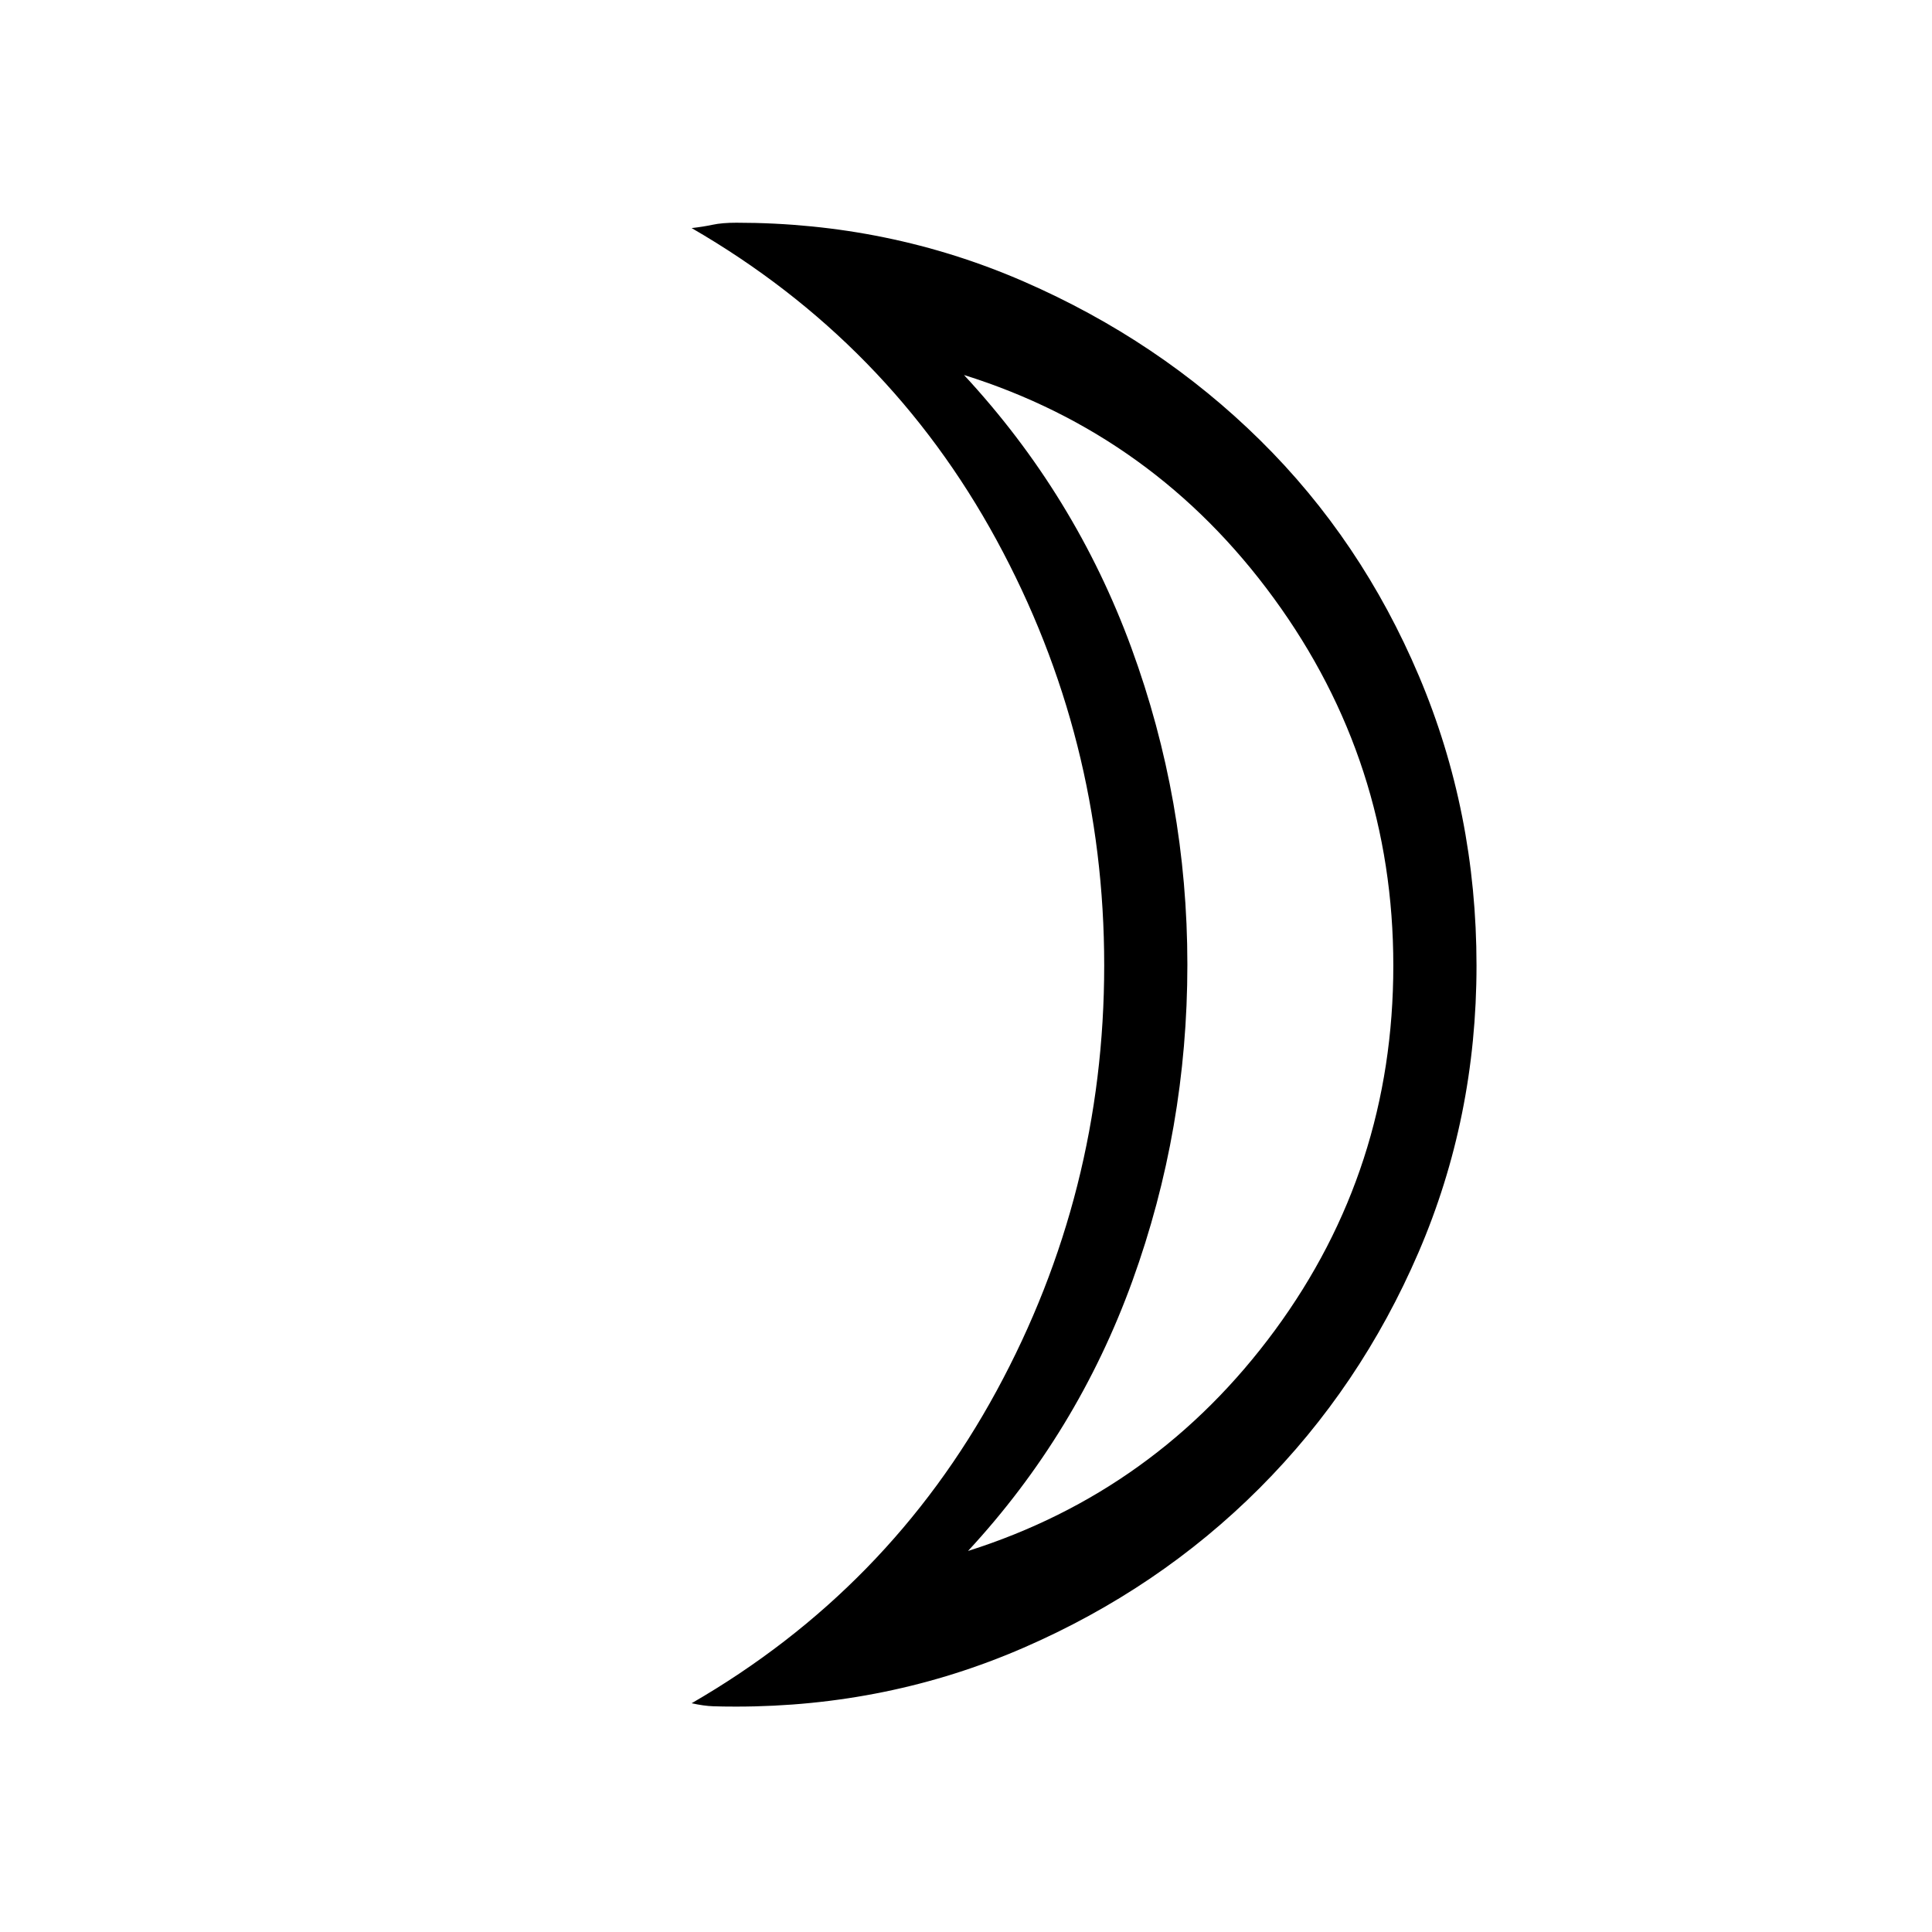 <svg xmlns="http://www.w3.org/2000/svg" height="40" viewBox="0 -960 960 960" width="40"><path d="M481-189.33Q574.67-219 633.5-299t58.83-181.17q0-101.16-59.33-182.5-59.33-81.33-154-111Q534.33-714 562.17-638.1 590-562.2 590-480.7q0 81.73-27.33 157.22Q535.33-248 481-189.33ZM365.67-112q-6.75 0-11.36-.17-4.62-.16-10.64-1.5 98-56.66 151.5-155.16t53.5-211.5q0-113-53.5-211.34-53.5-98.33-151.5-155 5.8-.66 10.46-1.66 4.67-1 11.78-1 75.7 0 142.84 29.24 67.13 29.25 117.43 78.86 50.3 49.61 78.89 117.16 28.6 67.55 28.6 143.88 0 75.61-28.82 142.5t-78.93 117.08q-50.12 50.18-117.37 79.39Q441.31-112 365.67-112ZM590-481.33Z"/></svg>